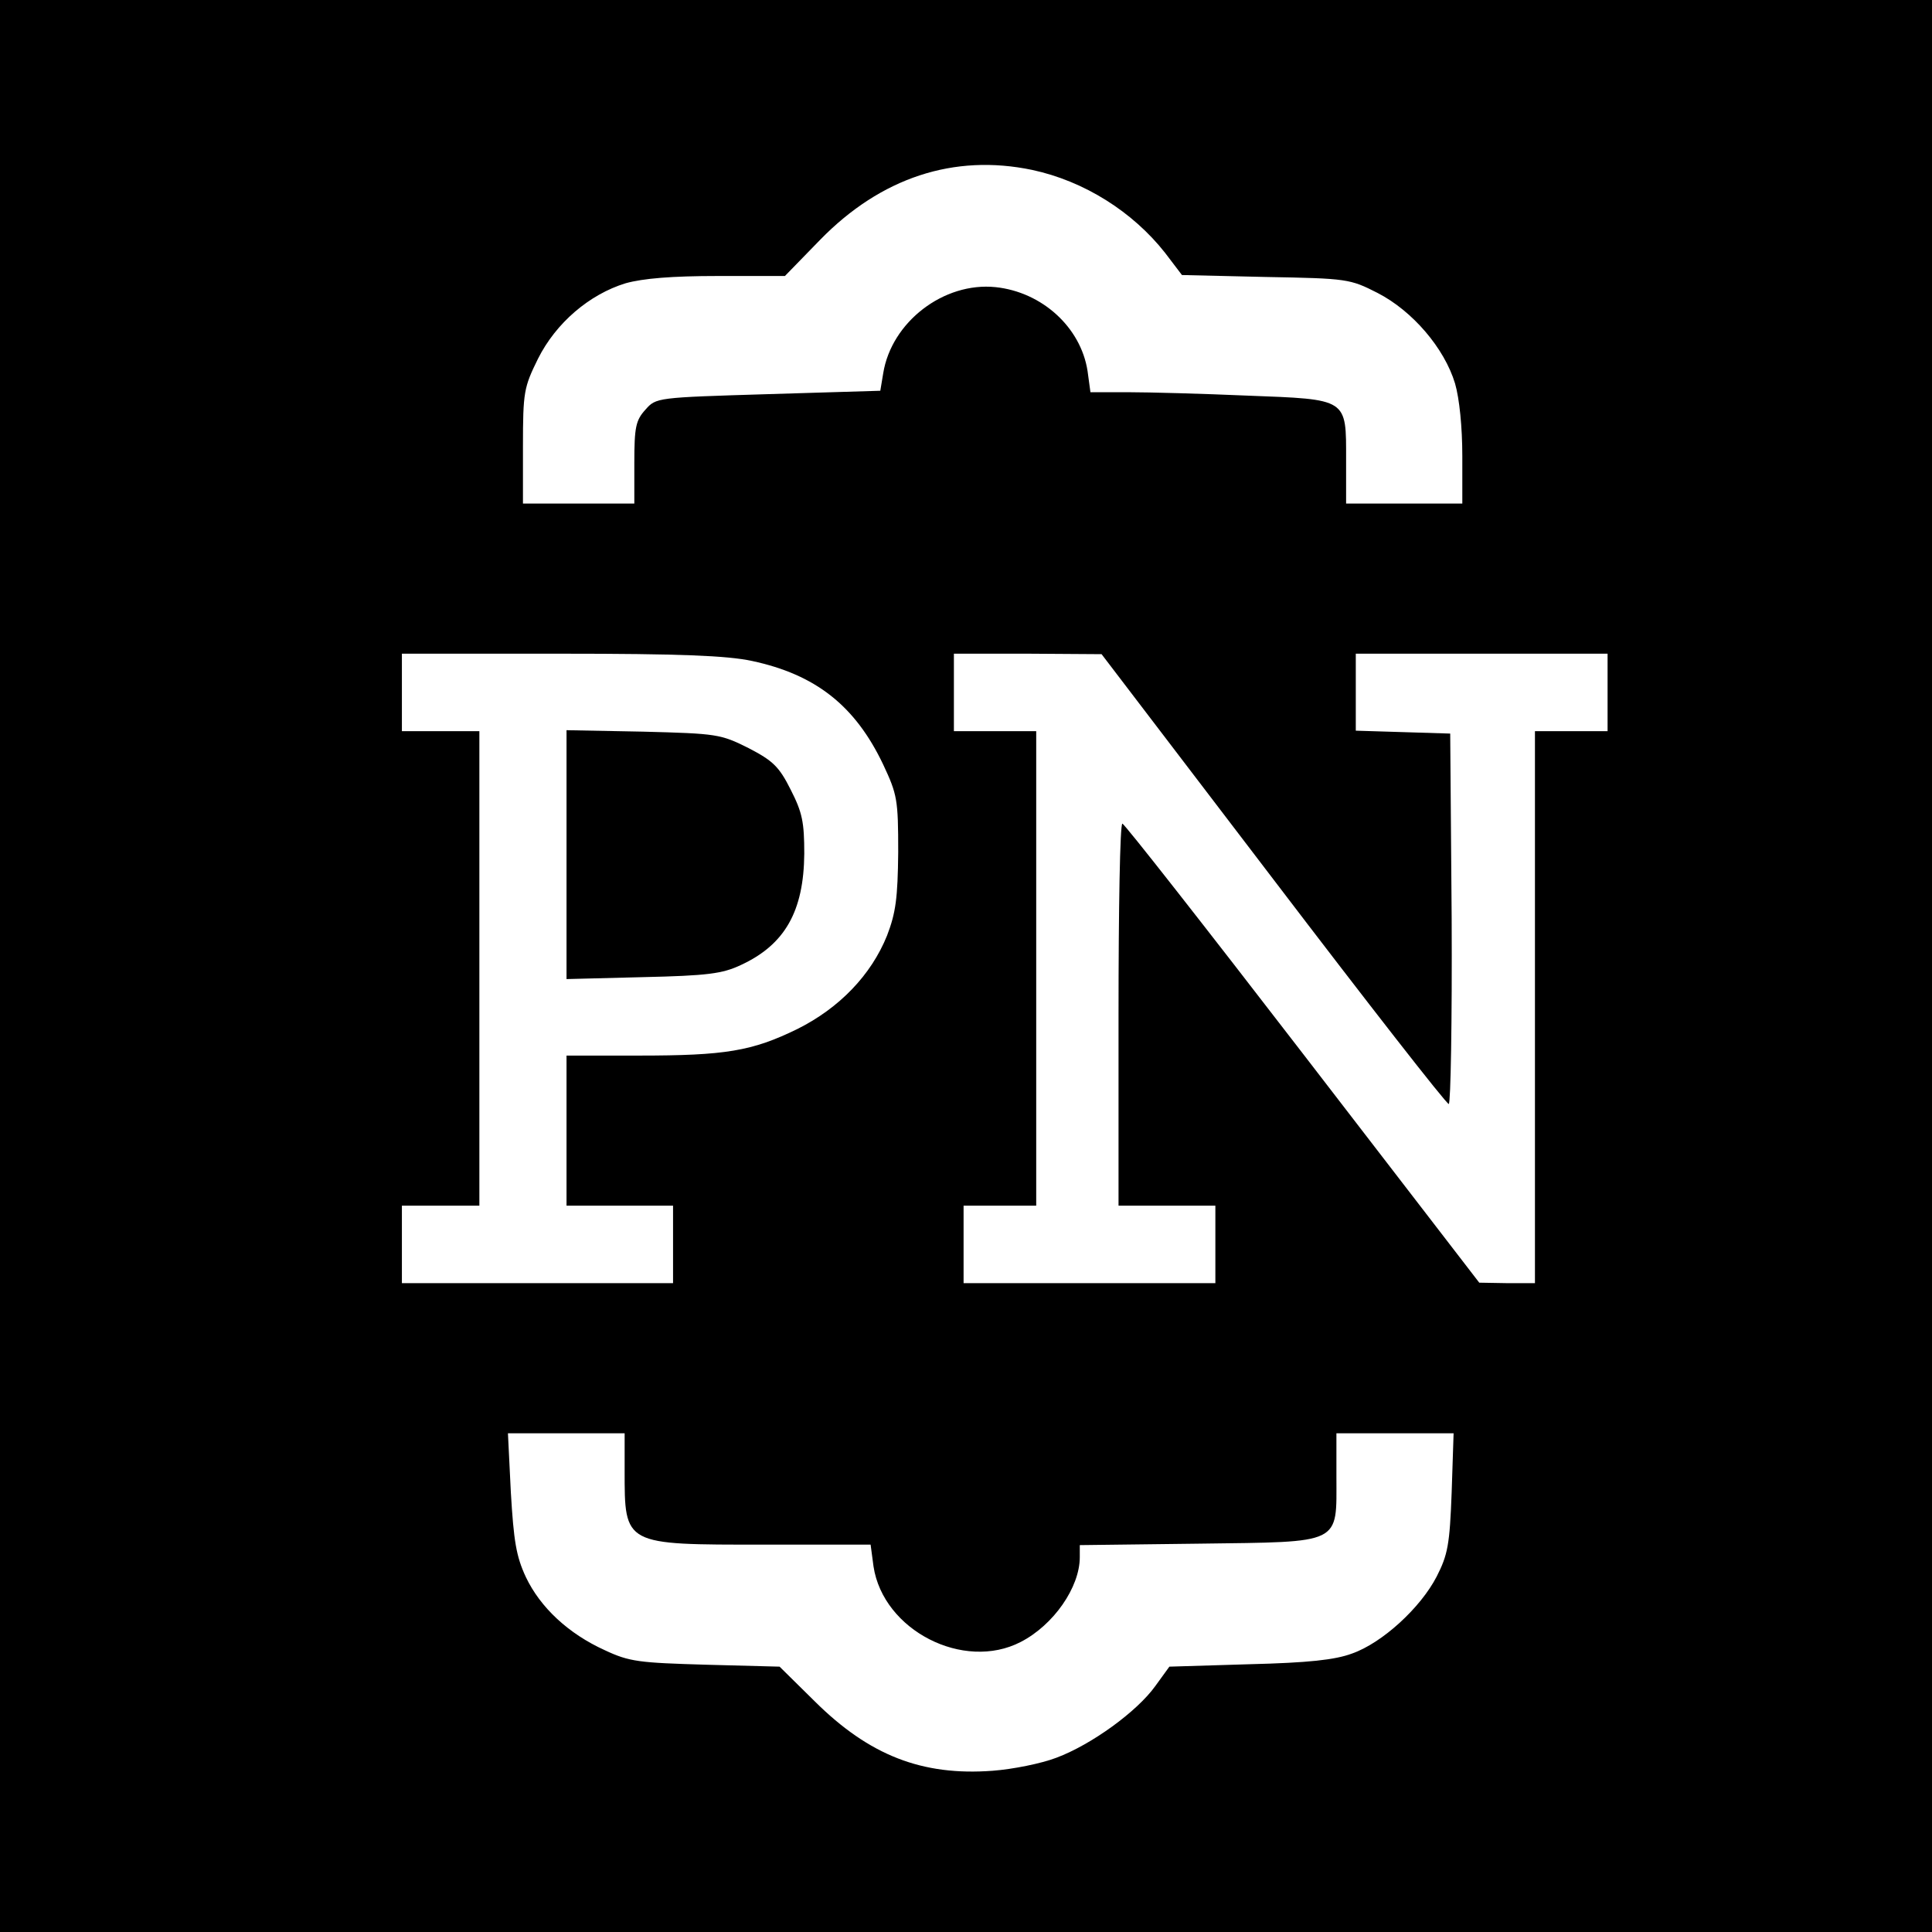 <?xml version="1.0" standalone="no"?>
<!DOCTYPE svg PUBLIC "-//W3C//DTD SVG 20010904//EN"
 "http://www.w3.org/TR/2001/REC-SVG-20010904/DTD/svg10.dtd">
<svg version="1.0" xmlns="http://www.w3.org/2000/svg"
 width="399pt" height="399pt" viewBox="0 0 399 399"
 preserveAspectRatio="xMidYMid meet">
<g transform="translate(0,399) scale(0.1,-0.1)"
fill="#000000" stroke="none">
<path d="M0 1995 l0 -1995 1995 0 1995 0 0 1995 0 1995 -1995 0 -1995 0 0
-1995z m2132 1644 c107 -23 207 -86 274 -171 l35 -46 173 -4 c169 -3 174 -4
231 -33 72 -37 138 -114 160 -187 9 -31 15 -90 15 -150 l0 -98 -120 0 -120 0
0 90 c0 128 5 125 -205 133 -92 4 -203 7 -245 7 l-78 0 -6 44 c-14 90 -94 163
-190 173 -107 11 -215 -72 -232 -178 l-6 -36 -232 -7 c-230 -7 -231 -7 -253
-32 -20 -22 -23 -36 -23 -110 l0 -84 -115 0 -115 0 0 118 c0 113 2 122 31 181
37 74 106 133 181 156 36 10 95 15 190 15 l139 0 73 75 c125 128 276 178 438
144z m-579 -1014 c131 -28 213 -92 271 -214 29 -62 31 -72 31 -181 -1 -95 -5
-125 -23 -172 -33 -82 -99 -150 -185 -193 -94 -46 -149 -55 -328 -55 l-149 0
0 -155 0 -155 110 0 110 0 0 -80 0 -80 -280 0 -280 0 0 80 0 80 80 0 80 0 0
490 0 490 -80 0 -80 0 0 80 0 80 328 0 c246 0 344 -4 395 -15z m1076 -450
c195 -256 358 -465 363 -465 4 0 7 171 6 383 l-3 382 -97 3 -98 3 0 79 0 80
260 0 260 0 0 -80 0 -80 -75 0 -75 0 0 -570 0 -570 -57 0 -58 1 -365 474
c-201 261 -368 474 -372 474 -5 1 -8 -177 -8 -394 l0 -395 100 0 100 0 0 -80
0 -80 -260 0 -260 0 0 80 0 80 75 0 75 0 0 490 0 490 -85 0 -85 0 0 80 0 80
153 0 152 -1 354 -464z m-1339 -1222 c0 -155 -2 -153 288 -153 l220 0 6 -45
c20 -132 186 -217 304 -156 68 35 122 113 122 175 l0 25 246 3 c298 4 284 -3
284 139 l0 89 121 0 121 0 -4 -122 c-4 -108 -8 -129 -31 -174 -33 -64 -112
-137 -175 -159 -35 -13 -90 -19 -212 -22 l-165 -5 -29 -40 c-38 -53 -132 -121
-204 -148 -31 -12 -91 -24 -132 -27 -146 -11 -255 32 -367 143 l-73 72 -152 4
c-138 4 -158 6 -209 30 -75 34 -133 88 -163 151 -20 43 -25 74 -31 175 l-6
122 120 0 121 0 0 -77z"/>
<path d="M1170 2225 l0 -257 158 4 c133 3 164 7 202 25 91 42 130 111 131 230
0 65 -4 85 -28 132 -24 48 -37 60 -87 86 -58 29 -65 30 -218 34 l-158 3 0
-257z"/>
</g>
</svg>
